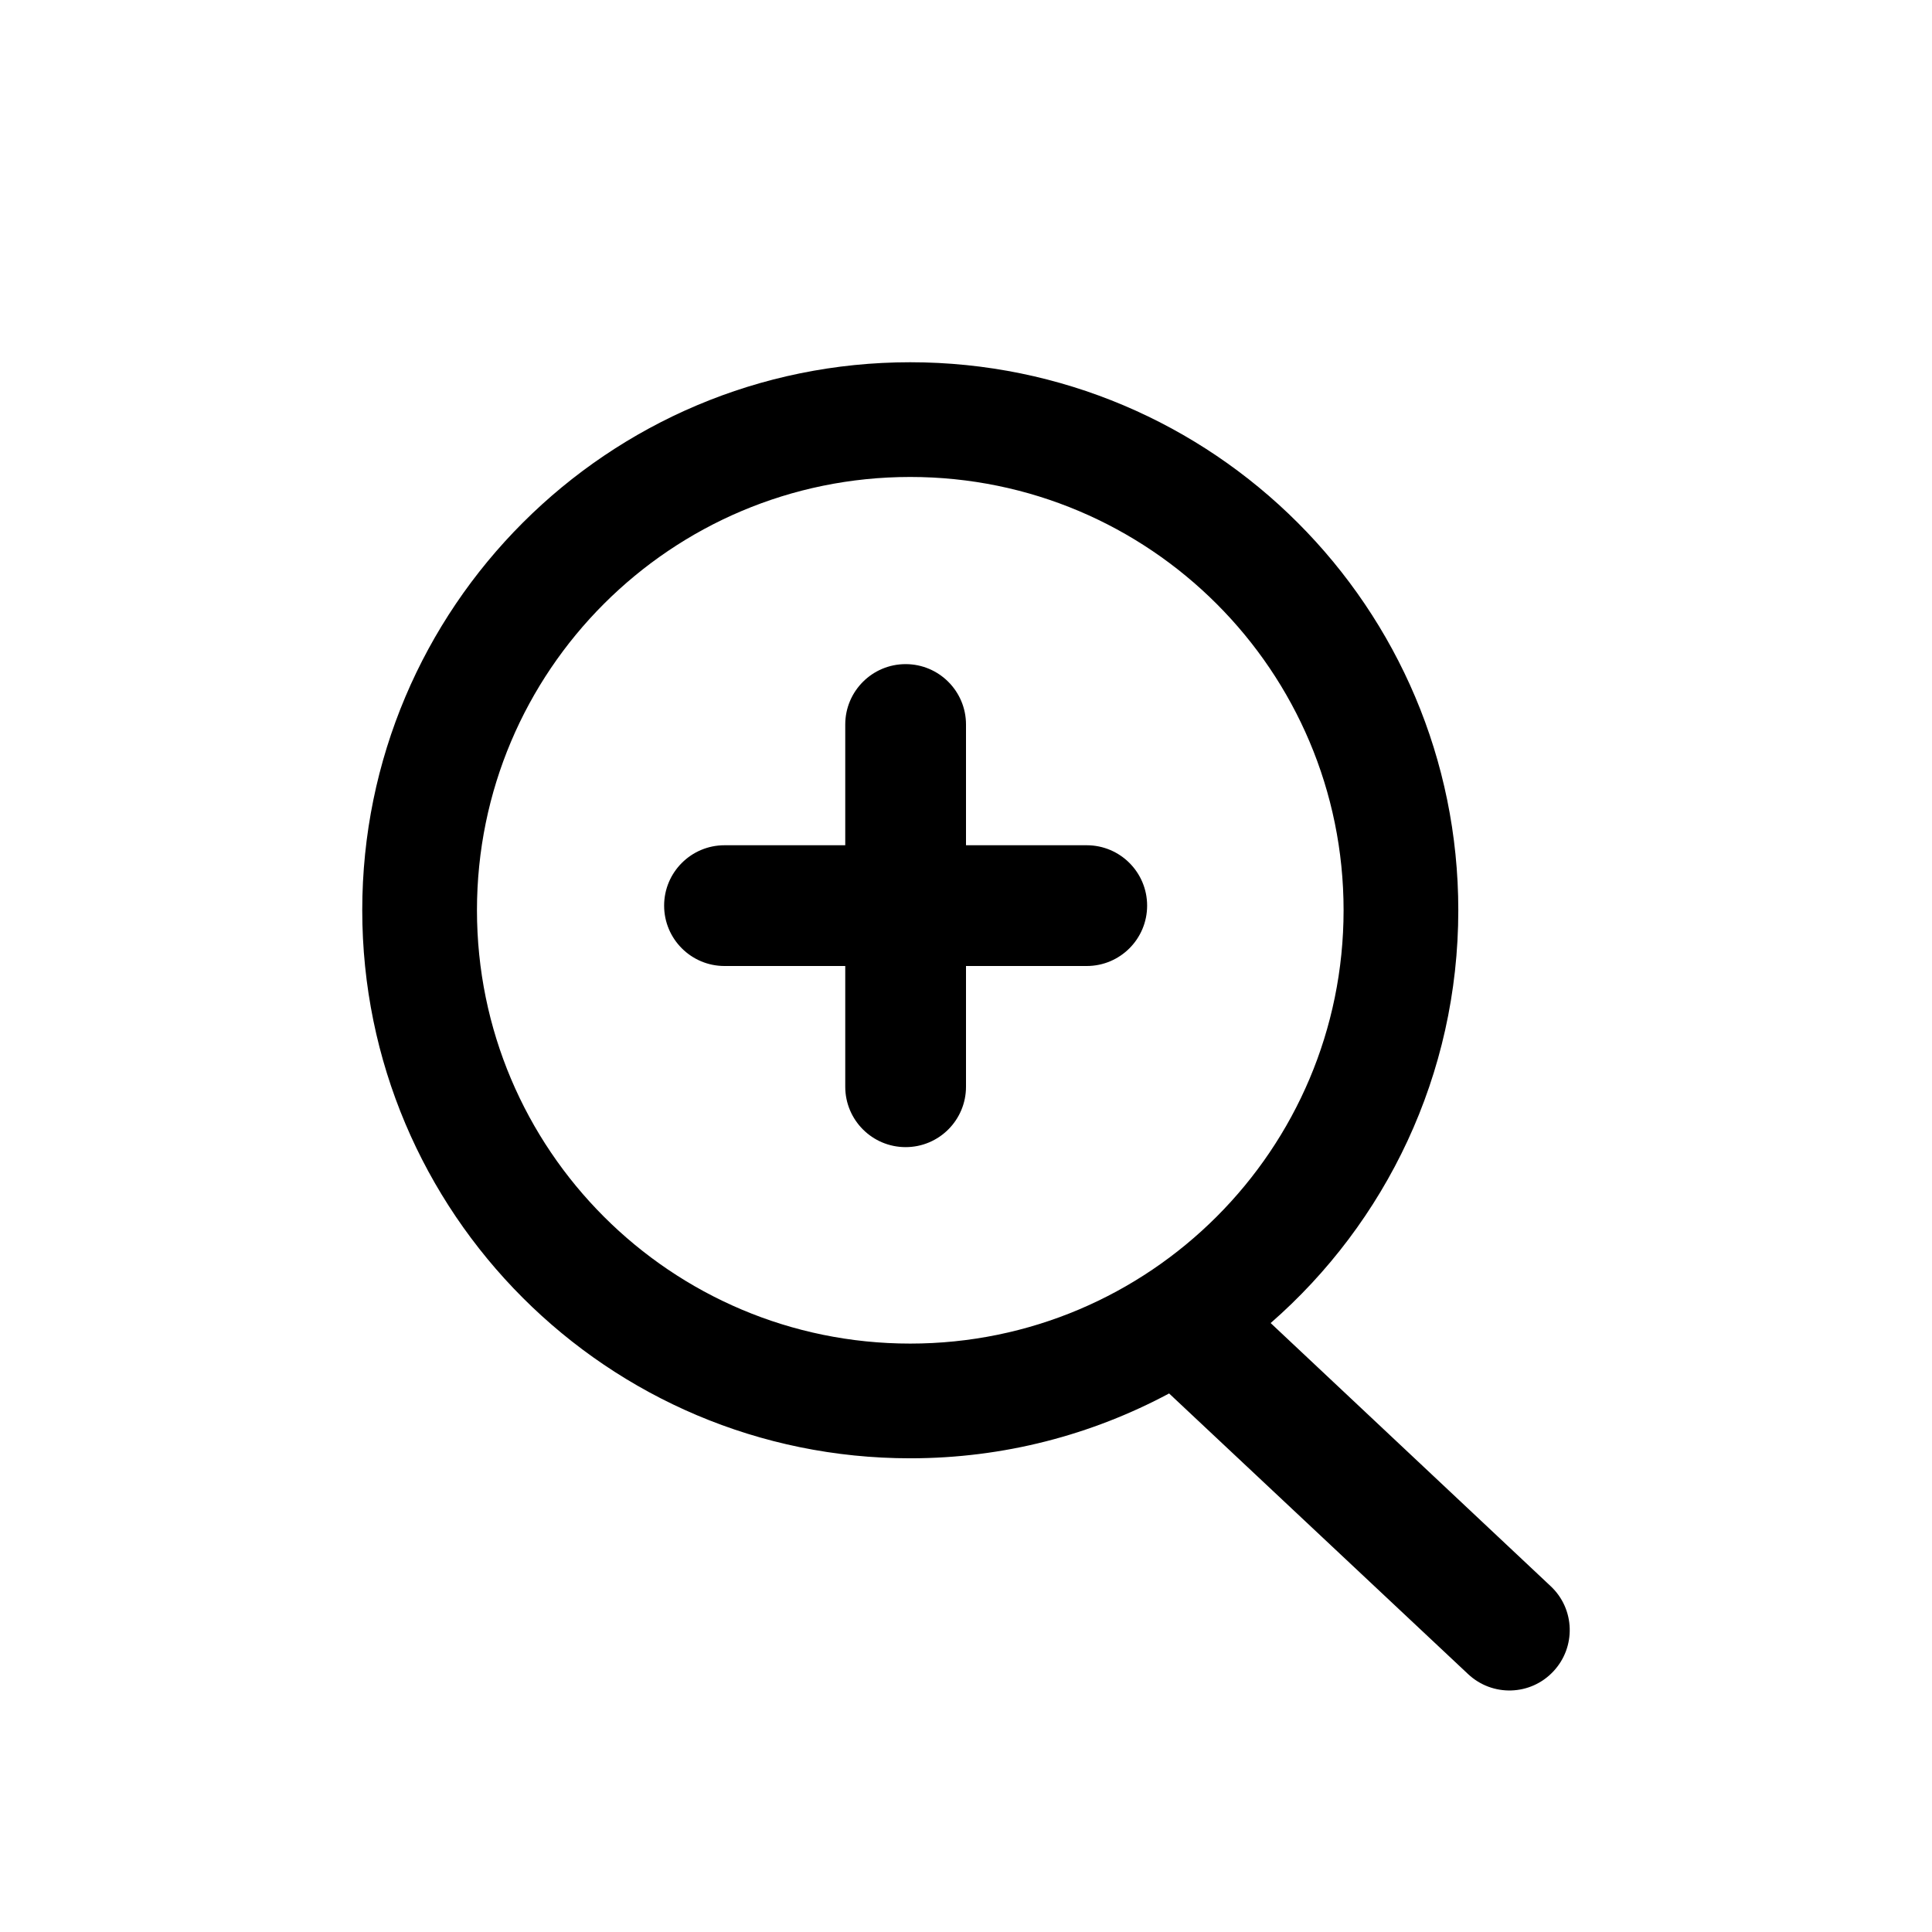 <svg width="16" height="16" viewBox="0 0 16 16" fill="none" xmlns="http://www.w3.org/2000/svg">
<path fill-rule="evenodd" clip-rule="evenodd" d="M3 7.538C3 5.032 5.032 3 7.538 3C10.045 3 12.077 5.032 12.077 7.538C12.077 8.902 11.475 10.126 10.523 10.957L12.842 13.136C13.044 13.325 13.053 13.641 12.864 13.842C12.675 14.044 12.359 14.053 12.158 13.864L9.682 11.54C9.043 11.882 8.314 12.077 7.538 12.077C5.032 12.077 3 10.045 3 7.538ZM7.538 3.95C5.557 3.95 3.95 5.557 3.95 7.538C3.95 9.52 5.557 11.127 7.538 11.127C9.52 11.127 11.127 9.52 11.127 7.538C11.127 5.557 9.52 3.95 7.538 3.95ZM8 6C8 5.724 7.776 5.5 7.5 5.5C7.224 5.5 7 5.724 7 6V7H6C5.724 7 5.5 7.224 5.5 7.5C5.5 7.776 5.724 8 6 8H7V9C7 9.276 7.224 9.5 7.5 9.5C7.776 9.5 8 9.276 8 9V8H9C9.276 8 9.5 7.776 9.5 7.5C9.5 7.224 9.276 7 9 7H8V6Z" fill="black"/>
</svg>
